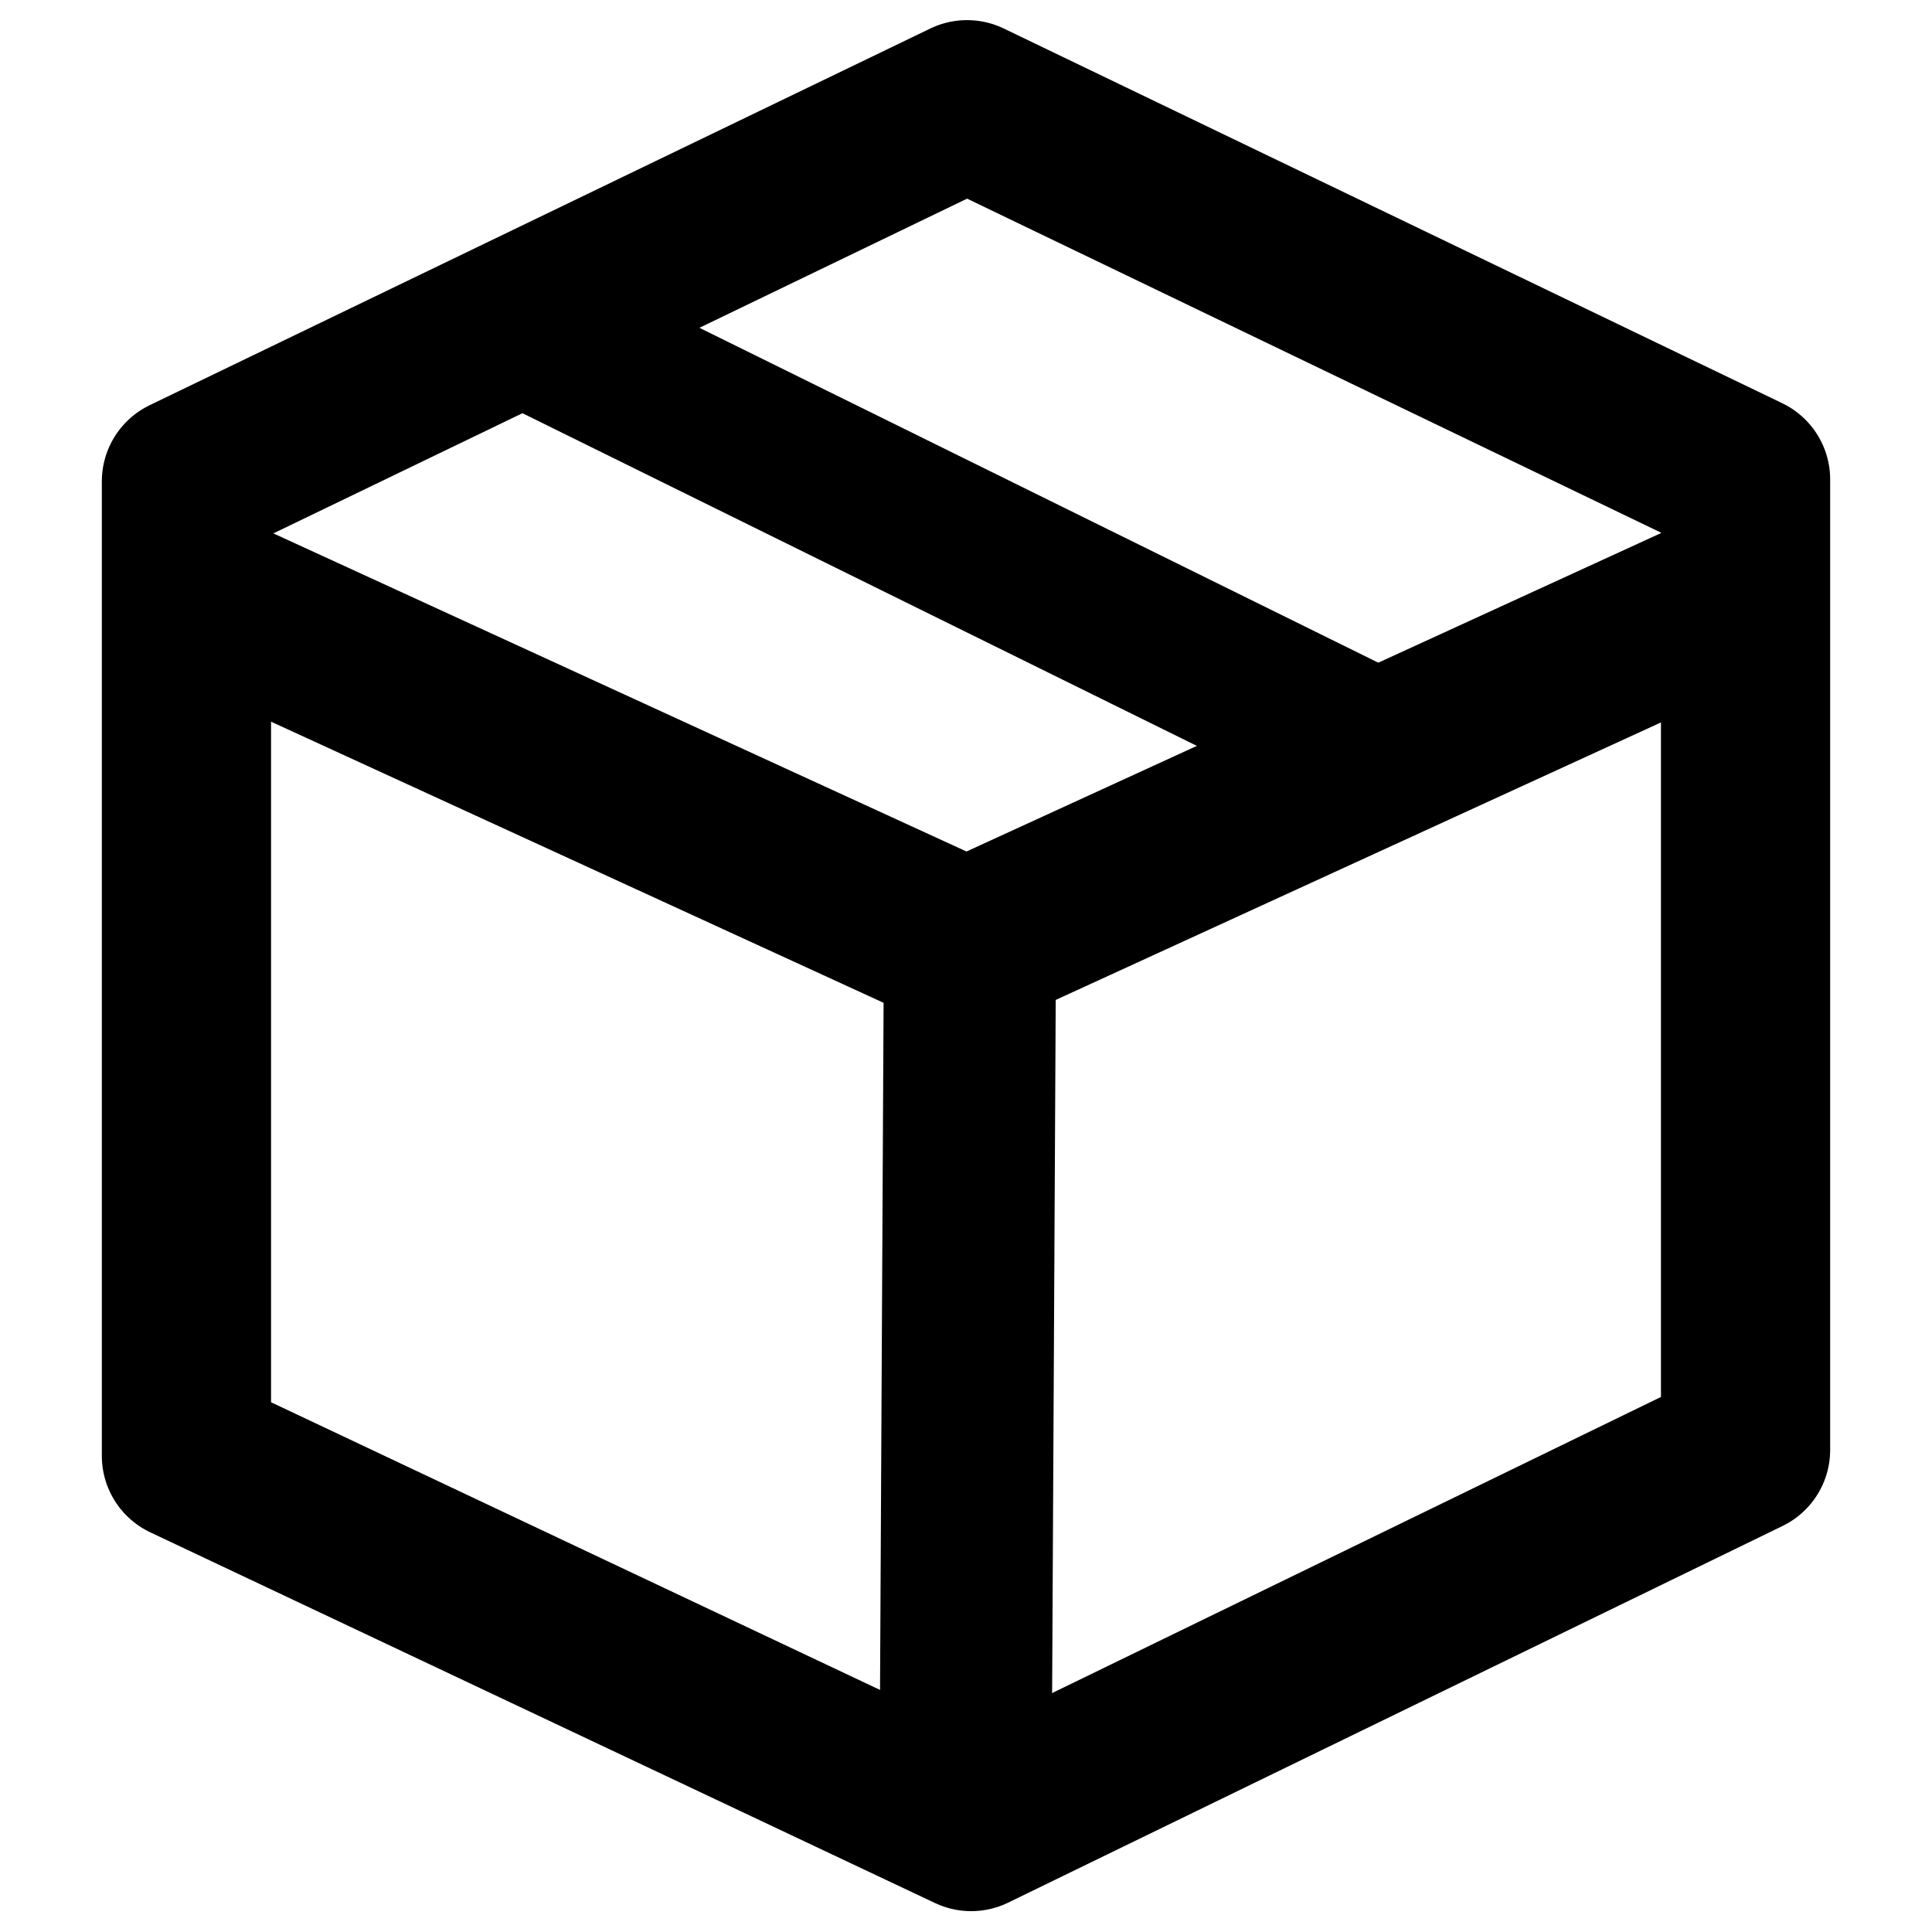 <?xml version="1.0" encoding="UTF-8" standalone="no"?>
<svg
   xmlns:dc="http://purl.org/dc/elements/1.1/"
   xmlns:cc="http://creativecommons.org/ns#"
   xmlns:rdf="http://www.w3.org/1999/02/22-rdf-syntax-ns#"
   xmlns:svg="http://www.w3.org/2000/svg"
   xmlns="http://www.w3.org/2000/svg"
   xmlns:sodipodi="http://sodipodi.sourceforge.net/DTD/sodipodi-0.dtd"
   xmlns:inkscape="http://www.inkscape.org/namespaces/inkscape"
   width="24"
   height="24"
   version="1.1"
   id="svg4"
   sodipodi:docname="package.dyn.svg"
   inkscape:version="0.92.5 (2060ec1f9f, 2020-04-08)">
  <path
     style="opacity:1;fill:none;stroke-width:2.102;stroke-linecap:butt;stroke-linejoin:round;stroke-miterlimit:4;stroke-dasharray:none;stroke-opacity:1"
     d="M 2.316,18.085 V 5.98 L 12.013,1.301 21.684,5.956 V 18.011 l -9.62,4.679 z"
     id="path4532"
     inkscape:connector-curvature="0"
     sodipodi:nodetypes="ccccccc" />
  <path
     id="path4536"
     style="fill:none;stroke-width:2.138;stroke-linecap:butt;stroke-linejoin:miter;stroke-miterlimit:4;stroke-dasharray:none;stroke-opacity:1"
     d="M 12.122,11.807 2.411,7.35 M 21.216,7.531 12.049,11.734 11.992,22.745 v 0 0"
     inkscape:connector-curvature="0" />
  <path
     style="fill:none;stroke-width:1.924;stroke-linecap:butt;stroke-linejoin:miter;stroke-miterlimit:4;stroke-dasharray:none;stroke-opacity:1"
     d="M 17.72,9.6 6.309,3.971"
     id="path4536-2"
     inkscape:connector-curvature="0"
     sodipodi:nodetypes="cc" />
  <style
     id="style10">
		path, g {
			stroke: #000000;
		}
		@media (prefers-color-scheme: dark) {
			path, g {
				stroke: #E9ECEF;
			}
		}
	</style>
</svg>
